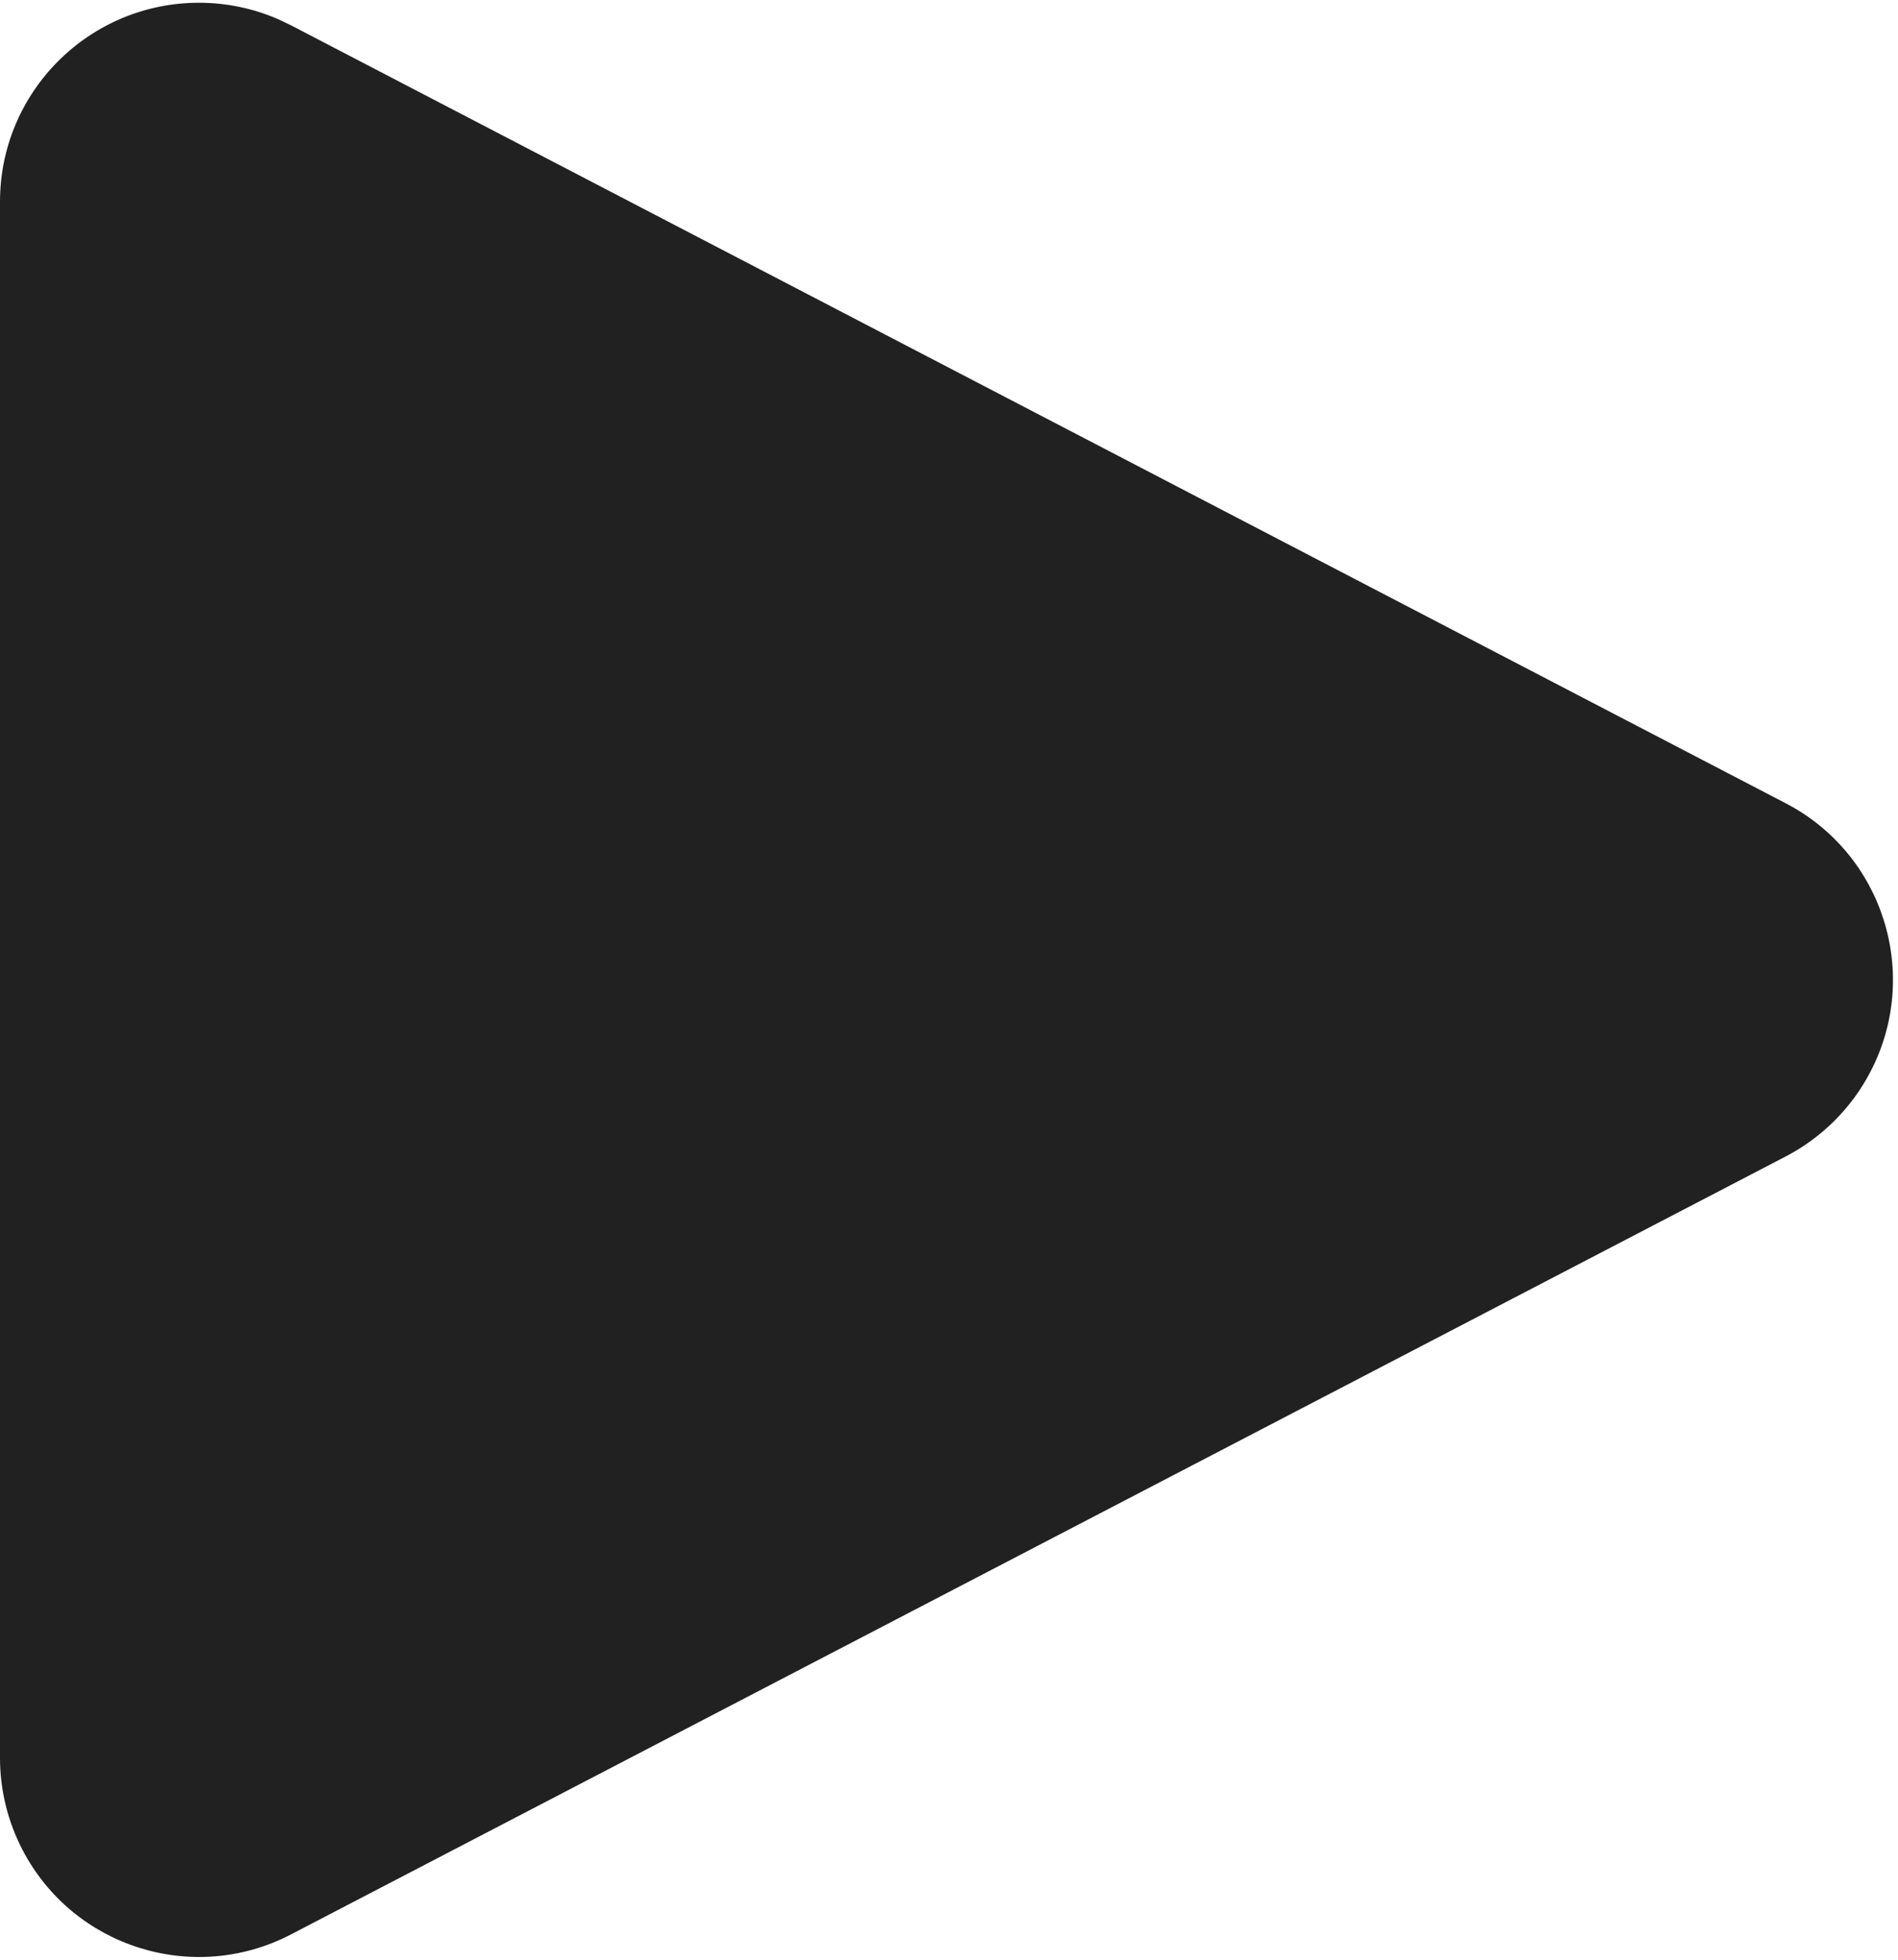 <svg width="31" height="32" viewBox="0 0 31 32" fill="none" xmlns="http://www.w3.org/2000/svg">
<path d="M4.75 0.412L29.167 13.117C30.759 13.945 31.379 15.908 30.55 17.5C30.242 18.092 29.759 18.575 29.167 18.883L4.75 31.588C3.158 32.416 1.195 31.797 0.367 30.205C0.126 29.741 0 29.227 0 28.704V3.295C0 1.5 1.455 0.045 3.25 0.045C3.698 0.045 4.14 0.137 4.549 0.316L4.75 0.412Z" fill="#212121"/>
</svg>
